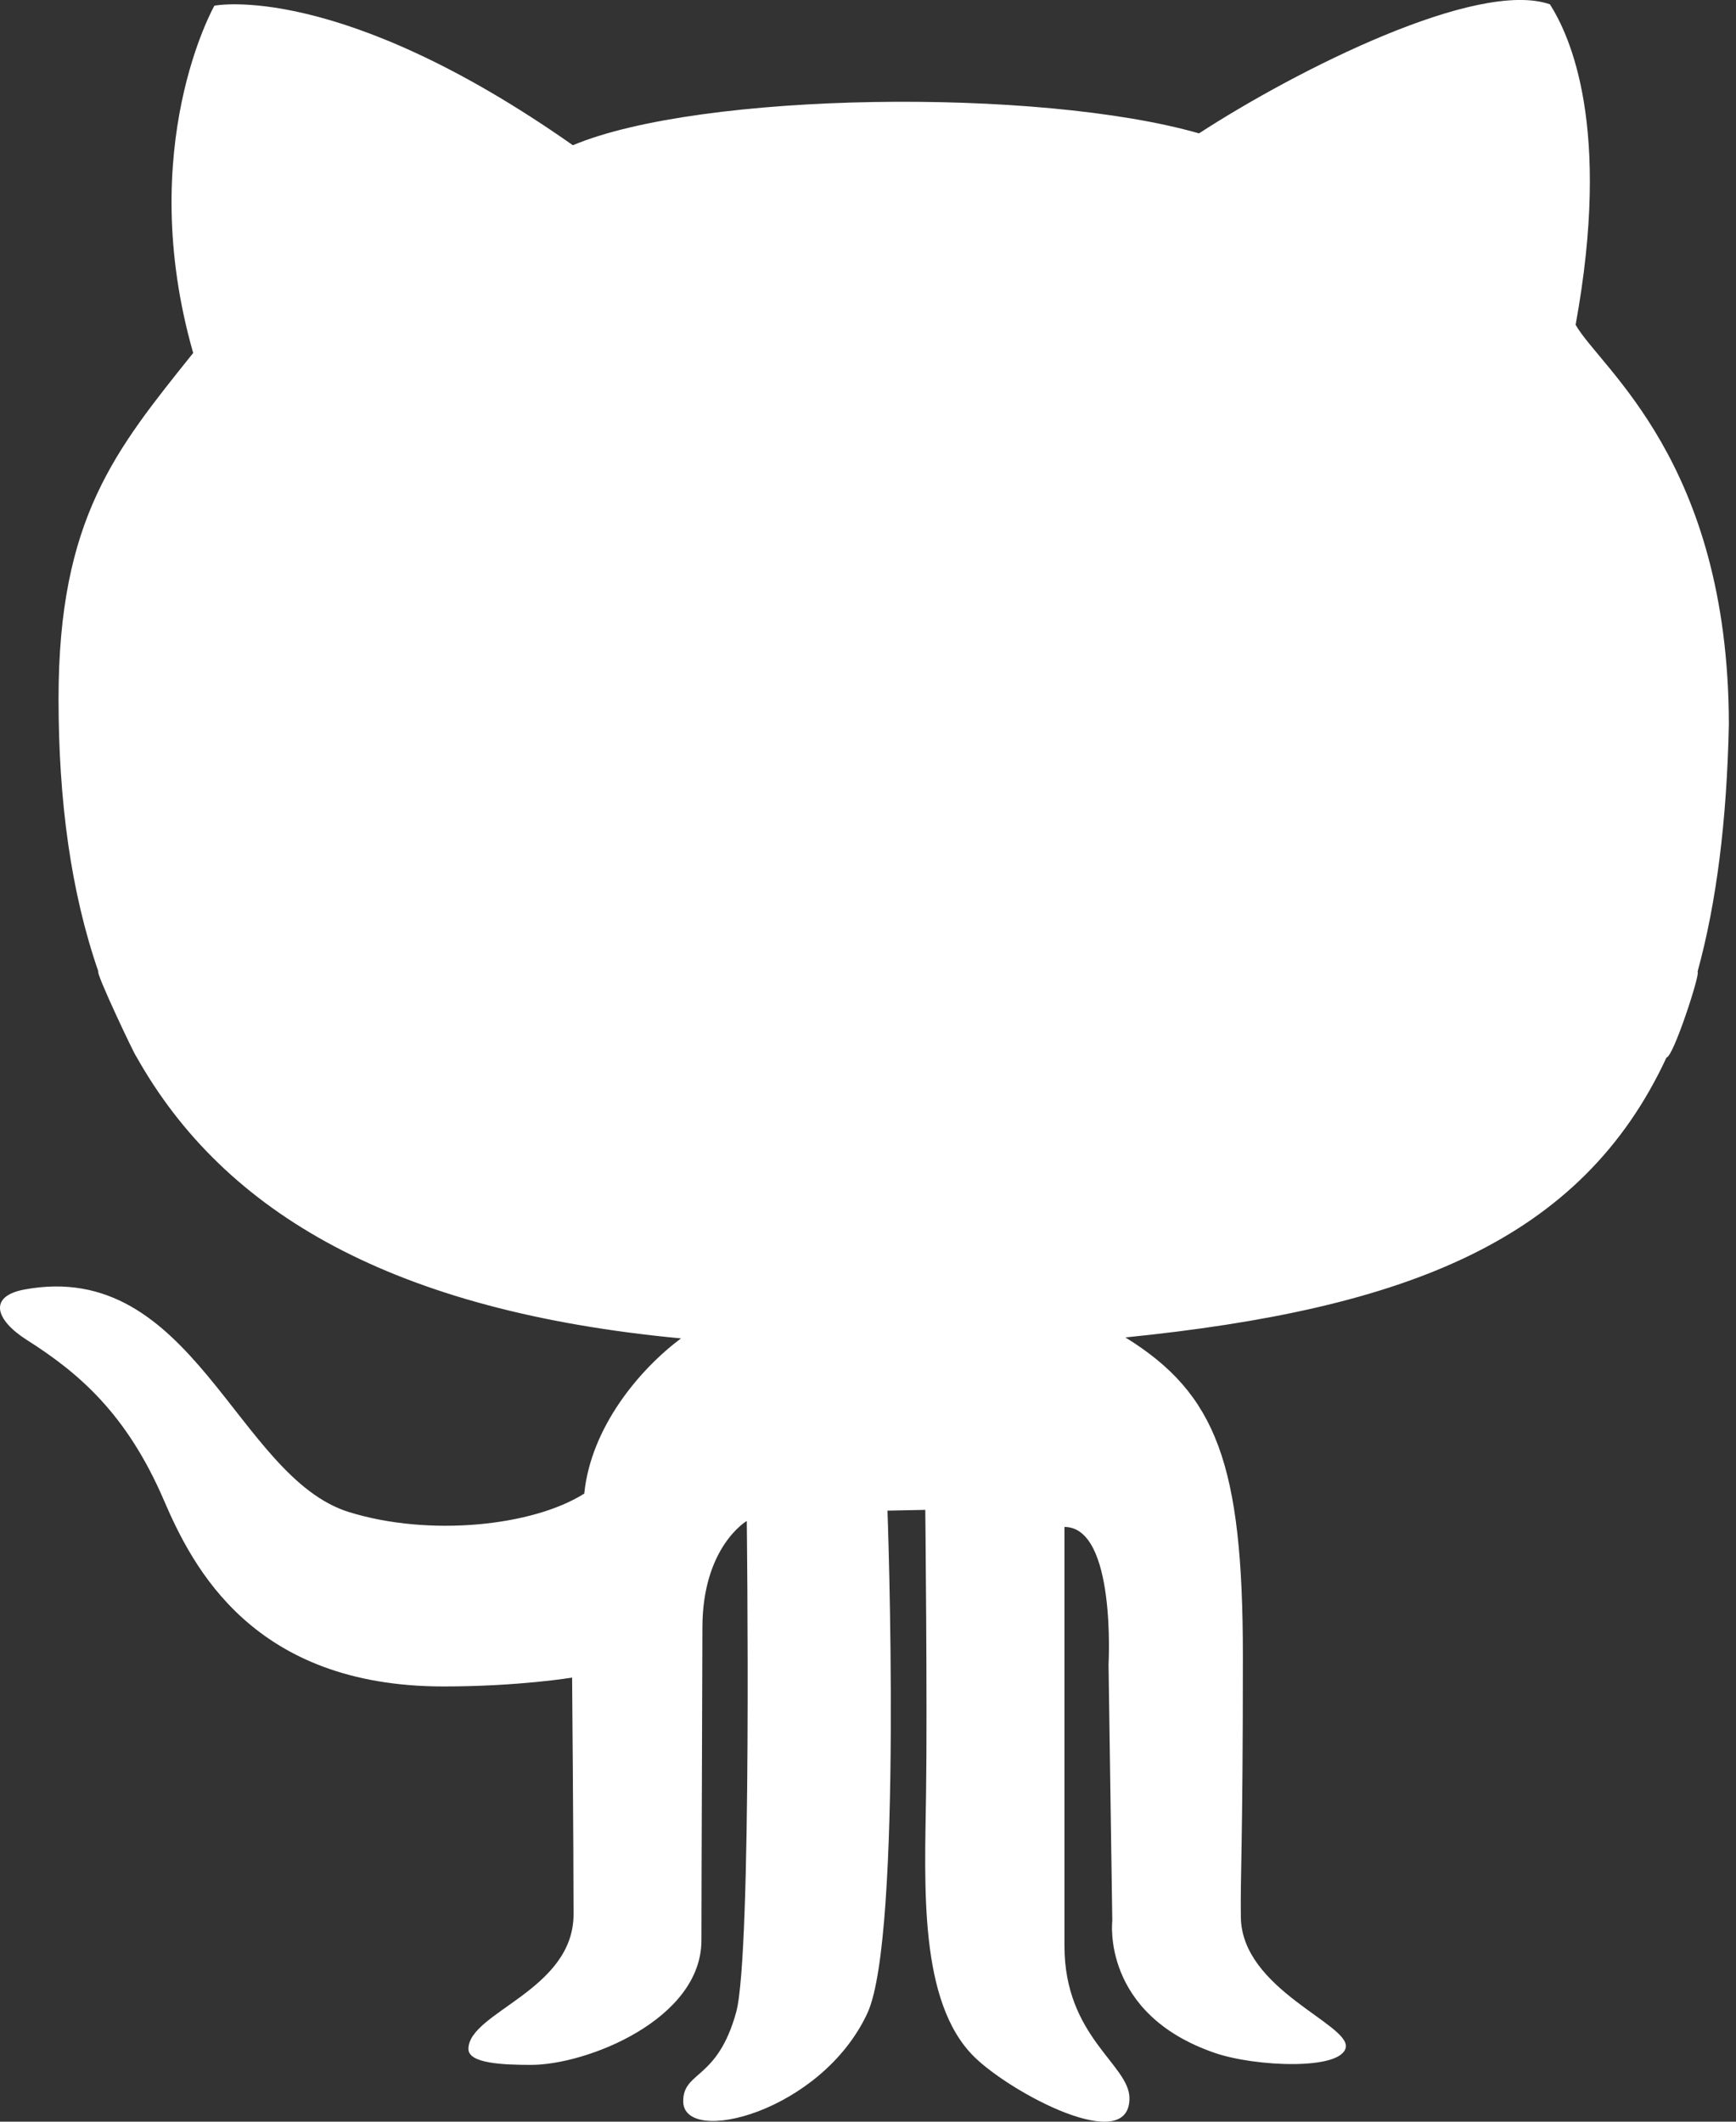 <?xml version="1.0" encoding="UTF-8" standalone="no"?>
<svg width="18px" height="22px" viewBox="0 0 18 22" version="1.1" xmlns="http://www.w3.org/2000/svg" xmlns:xlink="http://www.w3.org/1999/xlink" xmlns:sketch="http://www.bohemiancoding.com/sketch/ns">
    <rect x="0" y="0" width="18" height="22" fill="#333333" stroke="none"/>
    <!-- Generator: Sketch 3.2.2 (9983) - http://www.bohemiancoding.com/sketch -->
    <title>Path</title>
    <desc>Created with Sketch.</desc>
    <defs></defs>
    <g id="Welcome" stroke="none" stroke-width="1" fill="none" fill-rule="evenodd" sketch:type="MSPage">
        <g id="Desktop-HD-Sign-up-Step1" sketch:type="MSArtboardGroup" transform="translate(-910, -295)" fill="#FFFFFF">
            <g id="GitHub-btn" sketch:type="MSLayerGroup" transform="translate(887, 284)">
                <path d="M24.415,21.958 C25.329,23.586 27.09,24.598 30.061,24.878 C29.637,25.194 29.128,25.794 29.058,26.487 C28.524,26.825 27.452,26.937 26.619,26.679 C25.45,26.317 25.003,24.047 23.254,24.371 C22.875,24.441 22.951,24.686 23.278,24.894 C23.811,25.232 24.313,25.656 24.7,26.558 C24.998,27.25 25.622,28.487 27.598,28.487 C28.383,28.487 28.932,28.395 28.932,28.395 C28.932,28.395 28.947,30.162 28.947,30.849 C28.947,31.641 27.857,31.865 27.857,32.246 C27.857,32.397 28.218,32.411 28.508,32.411 C29.081,32.411 30.273,31.942 30.273,31.118 C30.273,30.464 30.283,28.264 30.283,27.879 C30.283,27.038 30.743,26.771 30.743,26.771 C30.743,26.771 30.8,31.263 30.633,31.865 C30.438,32.573 30.084,32.472 30.084,32.788 C30.084,33.258 31.519,32.903 31.995,31.872 C32.362,31.07 32.202,26.664 32.202,26.664 L32.594,26.656 C32.594,26.656 32.616,28.673 32.602,29.595 C32.589,30.549 32.523,31.757 33.101,32.327 C33.48,32.701 34.711,33.358 34.711,32.757 C34.711,32.408 34.037,32.122 34.037,31.177 L34.037,26.833 C34.575,26.833 34.494,28.261 34.494,28.261 L34.533,30.916 C34.533,30.916 34.415,31.883 35.599,32.288 C36.017,32.431 36.911,32.47 36.954,32.229 C36.996,31.988 35.876,31.629 35.866,30.88 C35.86,30.423 35.887,30.157 35.887,28.172 C35.887,26.186 35.615,25.453 34.669,24.868 C37.59,24.573 39.398,23.864 40.28,21.964 C40.348,21.967 40.638,21.077 40.601,21.077 C40.798,20.36 40.905,19.512 40.926,18.508 C40.921,15.784 39.593,14.82 39.337,14.368 C39.714,12.306 39.275,11.367 39.071,11.045 C38.318,10.782 36.452,11.721 35.432,12.383 C33.77,11.906 30.257,11.952 28.94,12.506 C26.509,10.798 25.223,11.059 25.223,11.059 C25.223,11.059 24.392,12.521 25.003,14.66 C24.203,15.661 23.607,16.369 23.607,18.245 C23.607,19.302 23.734,20.248 24.02,21.074 C23.985,21.074 24.404,21.959 24.415,21.958 Z" id="Path" sketch:type="MSShapeGroup"></path>
            </g>
        </g>
    </g>
</svg>